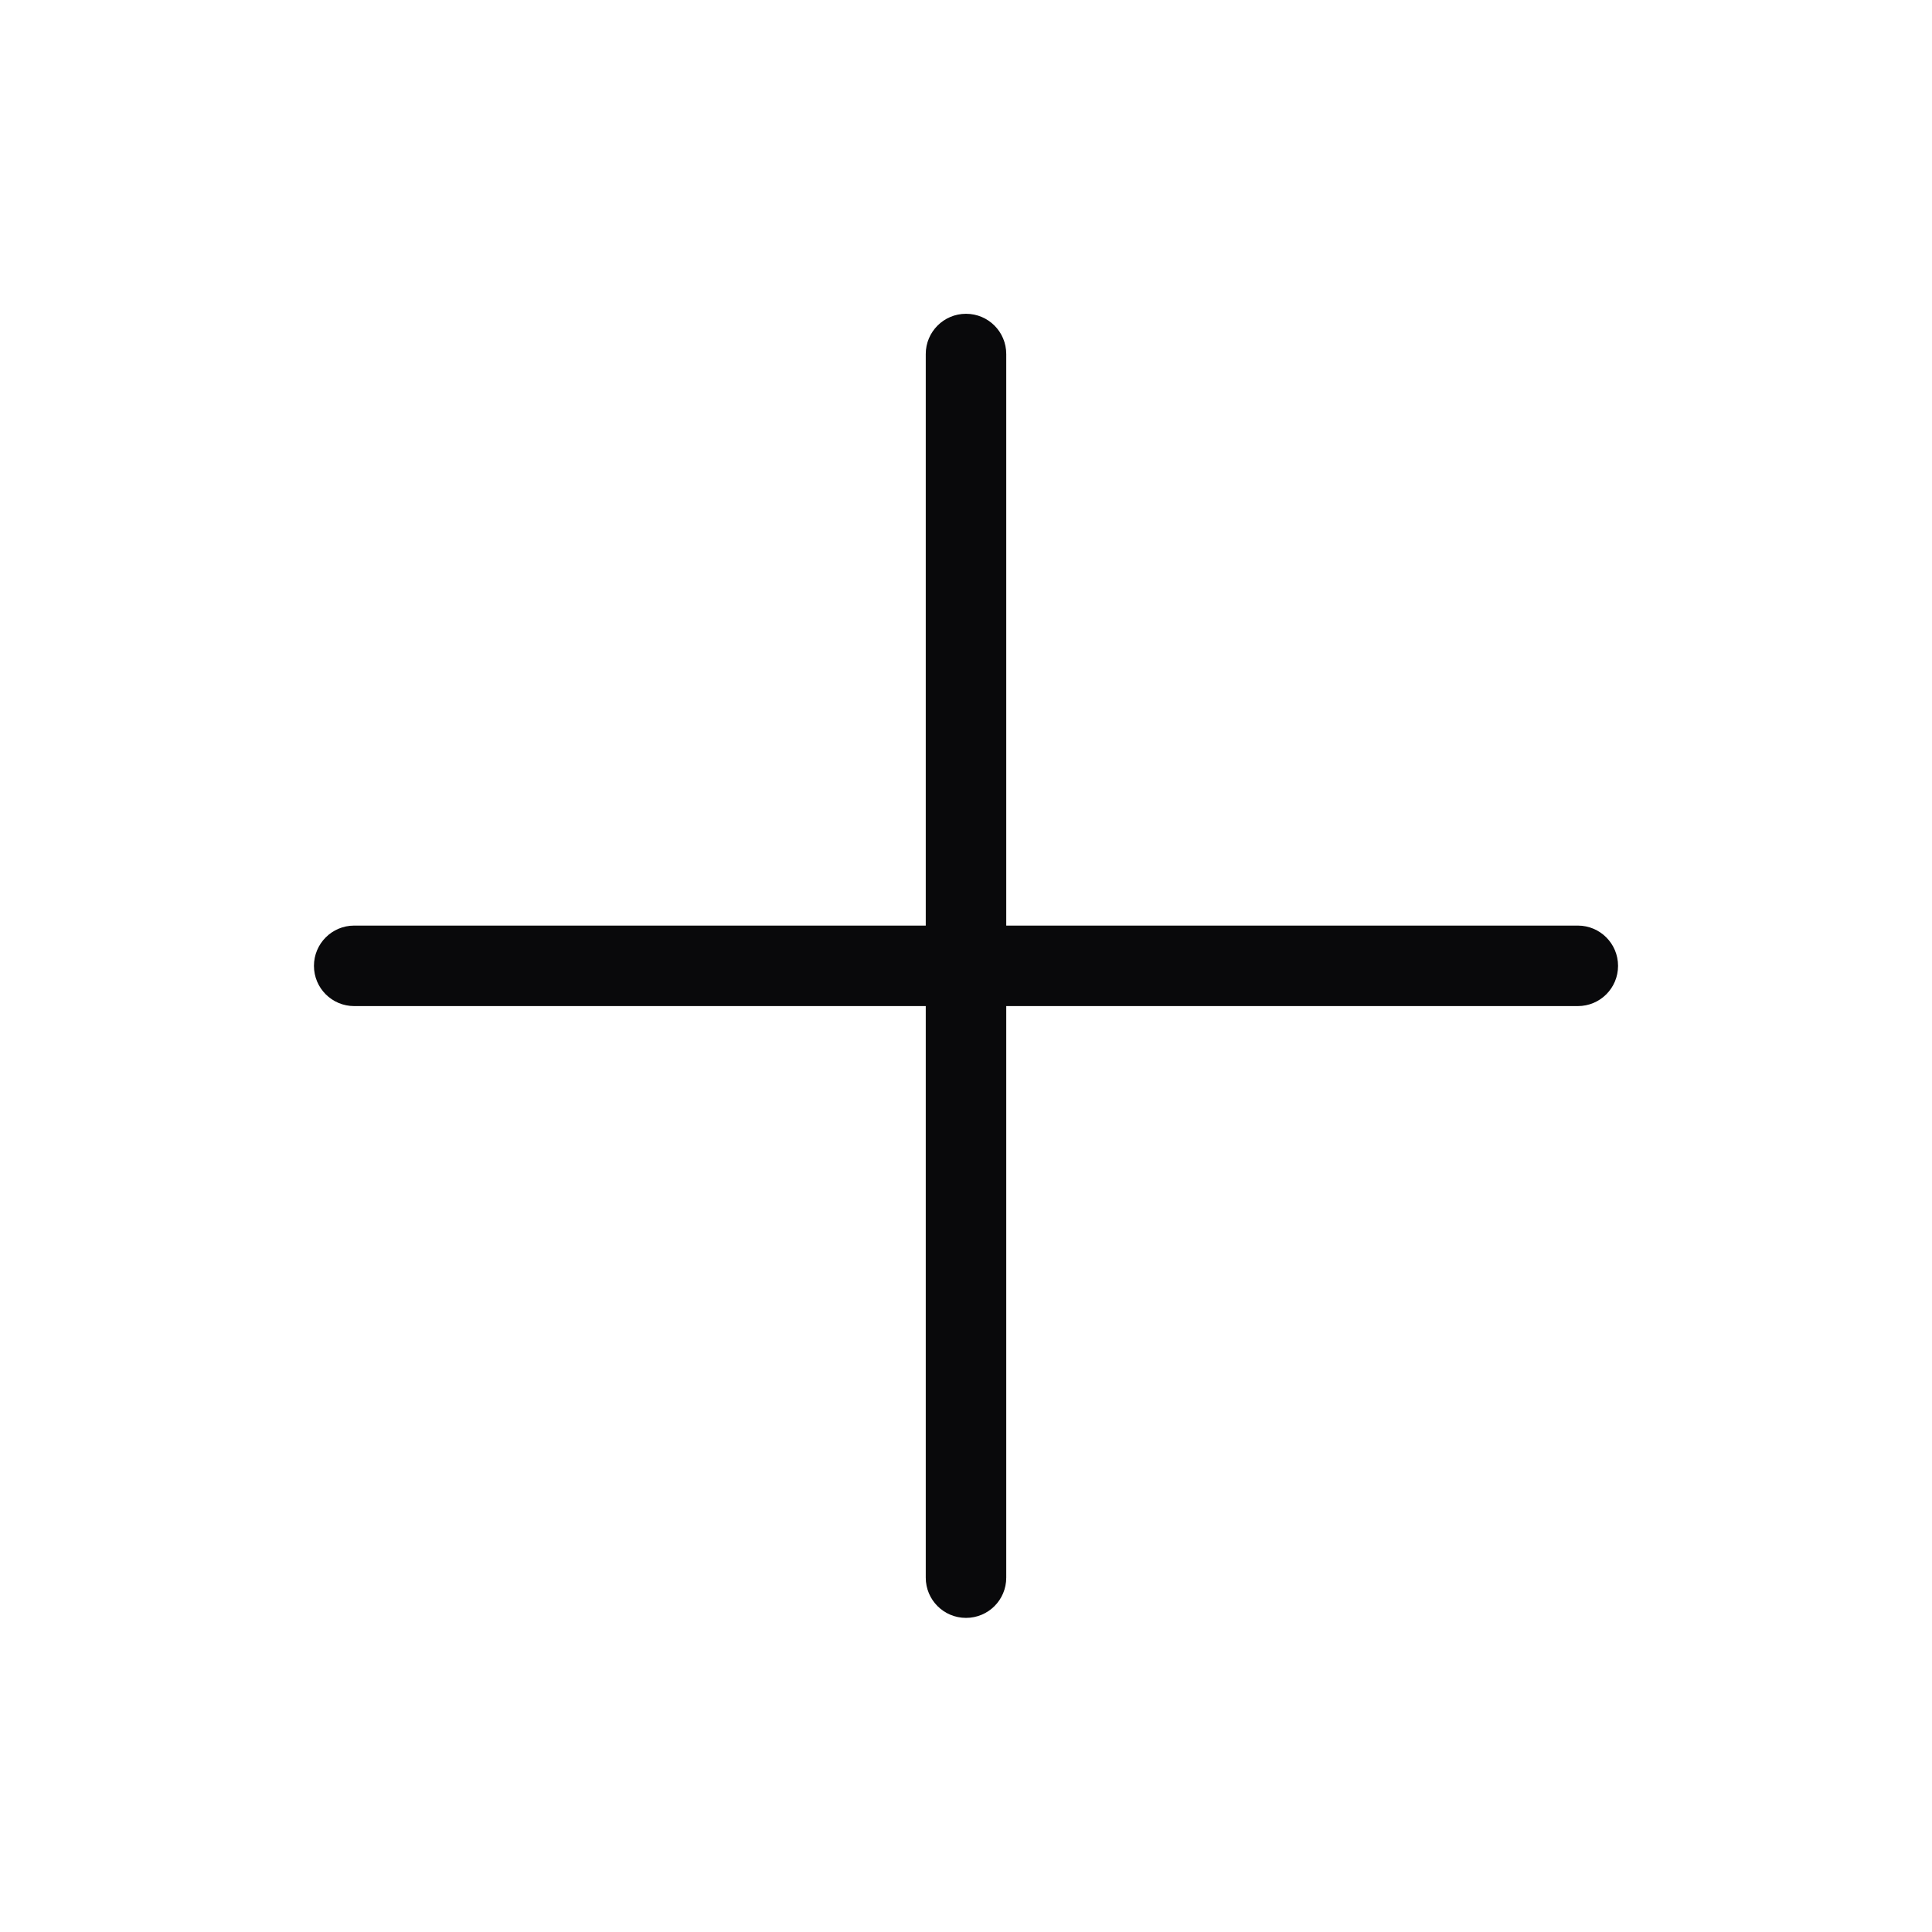 <svg width="24" height="24" viewBox="0 0 24 24" fill="none" xmlns="http://www.w3.org/2000/svg">
<path fill-rule="evenodd" clip-rule="evenodd" d="M12.5 4.398C12.5 4.122 12.277 3.898 12 3.898C11.724 3.898 11.5 4.122 11.5 4.398V11.498H4.4C4.124 11.498 3.9 11.722 3.9 11.998C3.9 12.275 4.124 12.498 4.4 12.498H11.5V19.598C11.5 19.875 11.724 20.098 12 20.098C12.277 20.098 12.5 19.875 12.5 19.598V12.498H19.6C19.877 12.498 20.1 12.275 20.1 11.998C20.1 11.722 19.877 11.498 19.6 11.498H12.5V4.398Z" fill="#09090B"/>
</svg>
